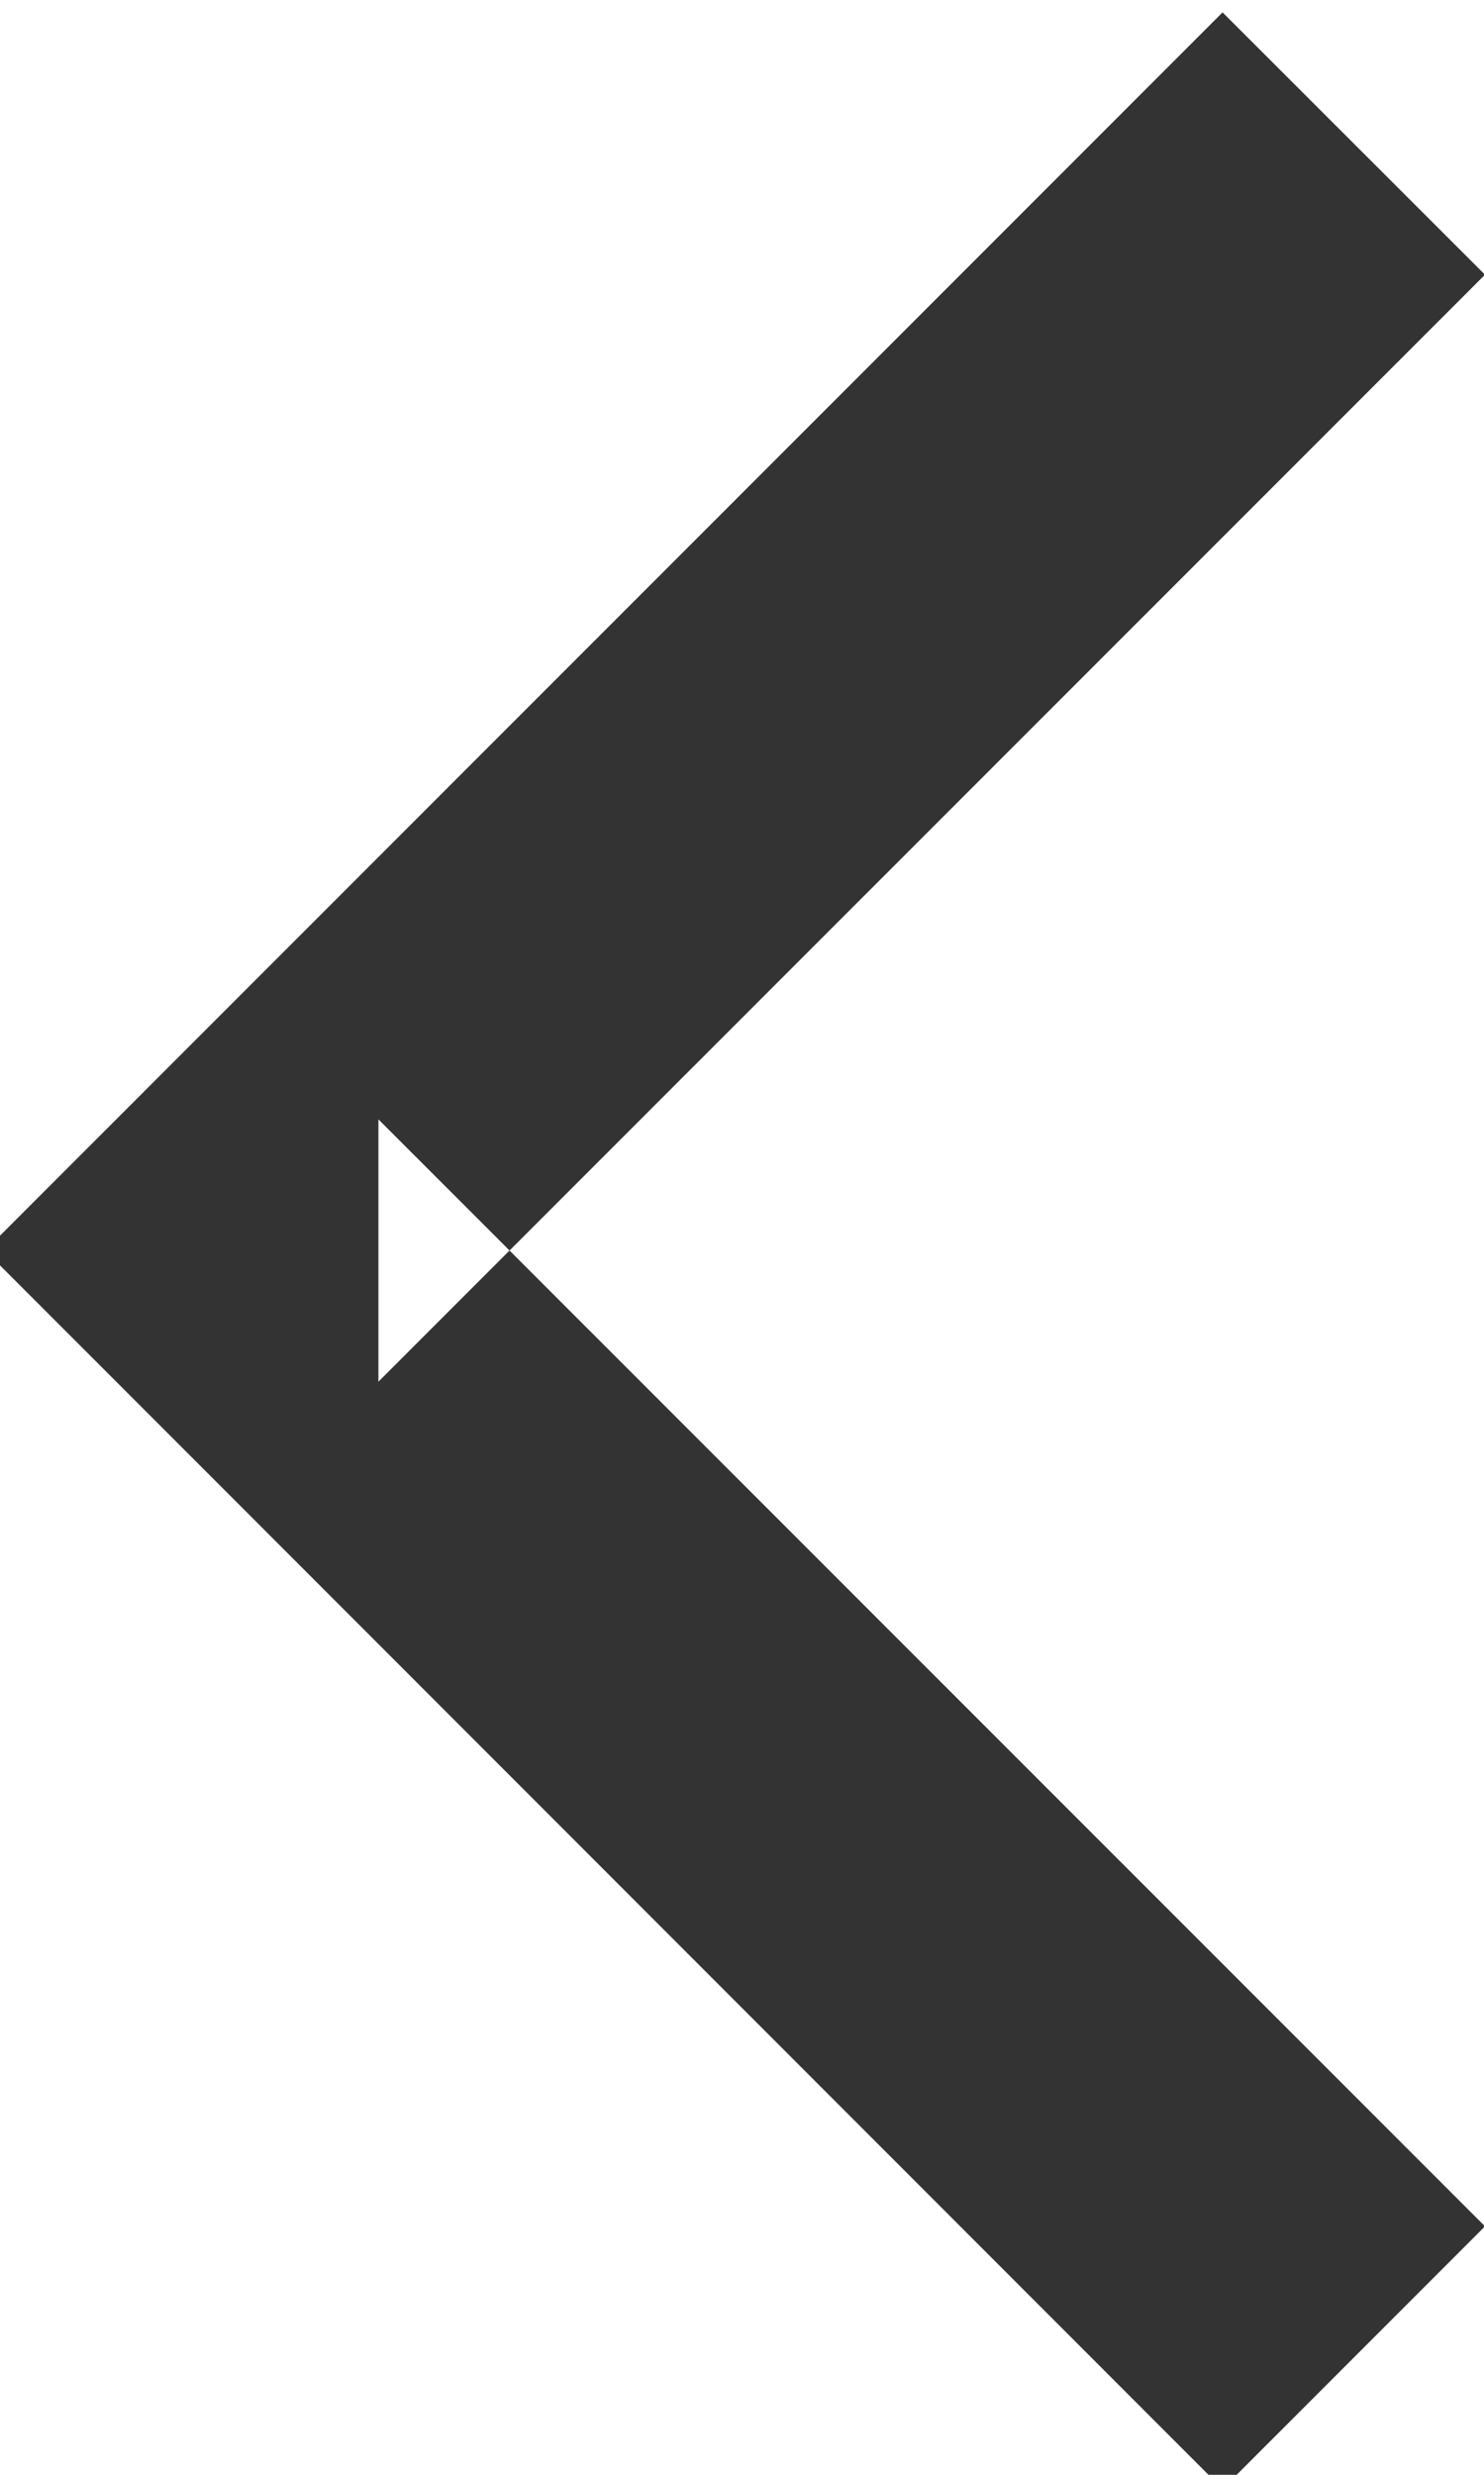 <svg width="6" height="10" viewBox="0 0 6 10" xmlns="http://www.w3.org/2000/svg"><title>Shape</title><path d="M6.004 8.996L1.53 4.523v1.06L6.004 1.11 4.943.05.47 4.523l-.53.53.53.53 4.473 4.474z" fill="#333" fill-rule="evenodd"/></svg>